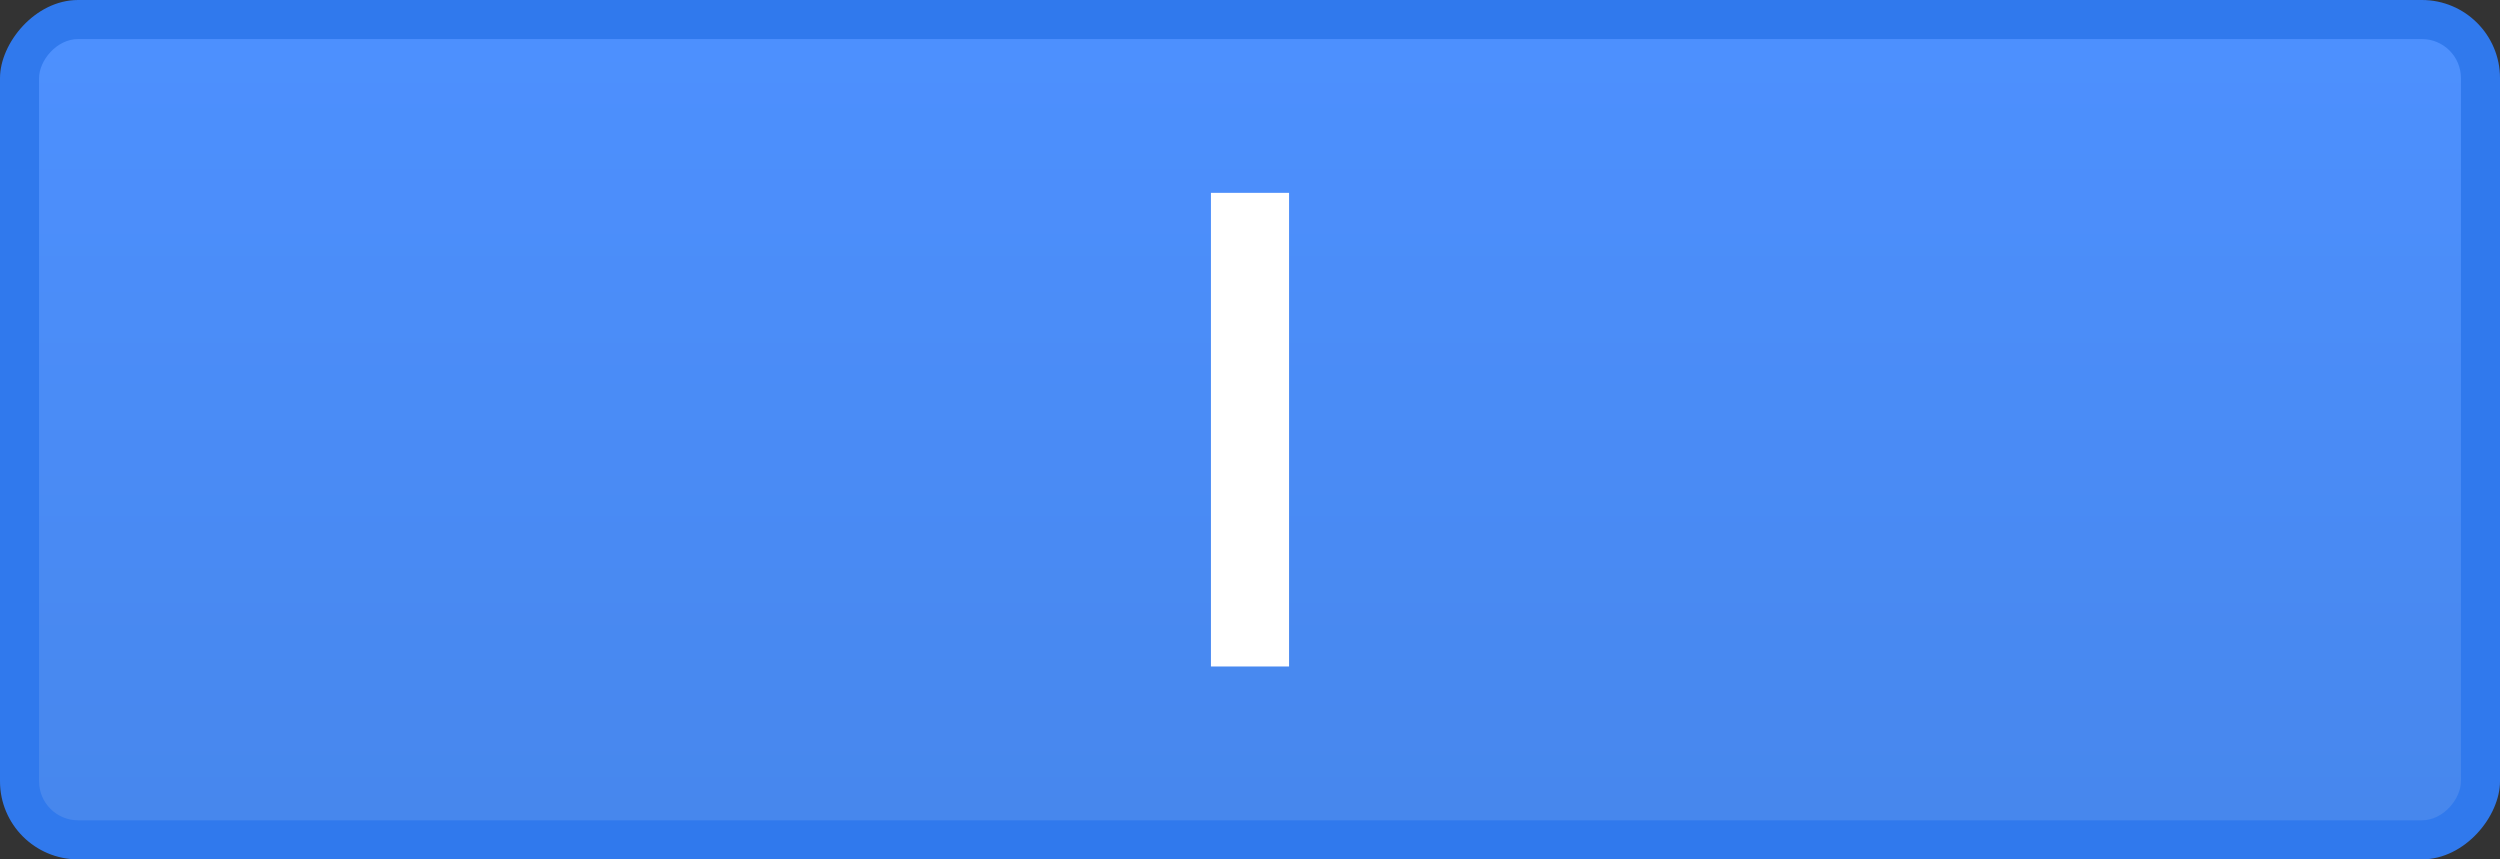 <?xml version="1.0" encoding="UTF-8" standalone="no"?>
<!-- Created with Inkscape (http://www.inkscape.org/) -->

<svg
   xmlns:dc="http://purl.org/dc/elements/1.1/"
   xmlns:cc="http://creativecommons.org/ns#"
   xmlns:rdf="http://www.w3.org/1999/02/22-rdf-syntax-ns#"
   xmlns:svg="http://www.w3.org/2000/svg"
   xmlns="http://www.w3.org/2000/svg"
   xmlns:xlink="http://www.w3.org/1999/xlink"
   xmlns:sodipodi="http://sodipodi.sourceforge.net/DTD/sodipodi-0.dtd"
   xmlns:inkscape="http://www.inkscape.org/namespaces/inkscape"
   version="1.1"
   width="64"
   height="22"
   id="svg2857"
   inkscape:version="0.48.3.1 r9886"
   sodipodi:docname="toggle-on-intl.svg">
  <rect width="100%" height="100%" fill="#333333" stroke="none"/>
  <sodipodi:namedview
     pagecolor="#ffffff"
     bordercolor="#666666"
     borderopacity="1"
     objecttolerance="10"
     gridtolerance="10"
     guidetolerance="10"
     inkscape:pageopacity="0"
     inkscape:pageshadow="2"
     inkscape:window-width="1366"
     inkscape:window-height="711"
     id="namedview8"
     showgrid="false"
     inkscape:zoom="13.402393"
     inkscape:cx="16.998002"
     inkscape:cy="11"
     inkscape:window-x="0"
     inkscape:window-y="26"
     inkscape:window-maximized="1"
     inkscape:current-layer="svg2857" />
  <defs
     id="defs2859">
    <linearGradient
       inkscape:collect="always"
       xlink:href="#linearGradient3777"
       id="linearGradient3783"
       x1="-3"
       y1="-6"
       x2="-3"
       y2="16"
       gradientUnits="userSpaceOnUse"
       gradientTransform="matrix(0.969,0,0,0.909,-28.125,6.455)" />
    <linearGradient
       id="linearGradient3777">
      <stop
         style="stop-color:#4d90fe;stop-opacity:1;"
         offset="0"
         id="stop3779" />
      <stop
         style="stop-color:#4787ed;stop-opacity:1;"
         offset="1"
         id="stop3781" />
    </linearGradient>
    <linearGradient
       y2="16"
       x2="-3"
       y1="-6"
       x1="-3"
       gradientTransform="matrix(0.969,0,0,0.909,-28.125,6.455)"
       gradientUnits="userSpaceOnUse"
       id="linearGradient3830"
       xlink:href="#linearGradient3777"
       inkscape:collect="always" />
  </defs>
  <rect
     width="64"
     height="22"
     rx="2"
     ry="2"
     x="-64"
     y="0"
     transform="scale(-1,1)"
     id="rect16256-9-4"
     style="color:#000000;fill:#3079ed;fill-opacity:1;fill-rule:nonzero;stroke:#1d70f8;stroke-width:0;stroke-linecap:round;stroke-linejoin:miter;stroke-miterlimit:0;stroke-opacity:1;stroke-dasharray:none;stroke-dashoffset:0;marker:none;visibility:visible;display:inline;overflow:visible;enable-background:accumulate" />
  <rect
     width="62"
     height="20"
     rx="1"
     ry="1"
     x="-63"
     y="1"
     transform="scale(-1,1)"
     id="rect16256-9-4-6"
     style="color:#000000;fill:url(#linearGradient3830);fill-opacity:1;fill-rule:nonzero;stroke:#1d70f8;stroke-width:0;stroke-linecap:round;stroke-linejoin:miter;stroke-miterlimit:0;stroke-opacity:1;stroke-dasharray:none;stroke-dashoffset:0;marker:none;visibility:visible;display:inline;overflow:visible;enable-background:accumulate" />
  <g
     id="g3800"
     transform="translate(-0.351,9.028)">
    <path
       d="m 32.351,-3.091 0,10.125"
       id="path19232"
       style="color:#000000;fill:#eeeeec;fill-opacity:1;fill-rule:nonzero;stroke:#ffffff;stroke-width:2;stroke-linecap:square;stroke-linejoin:miter;stroke-miterlimit:4;stroke-opacity:1;stroke-dasharray:none;stroke-dashoffset:0;marker:none;visibility:visible;display:inline;overflow:visible;enable-background:accumulate"
       inkscape:connector-curvature="0" />
  </g>
</svg>
